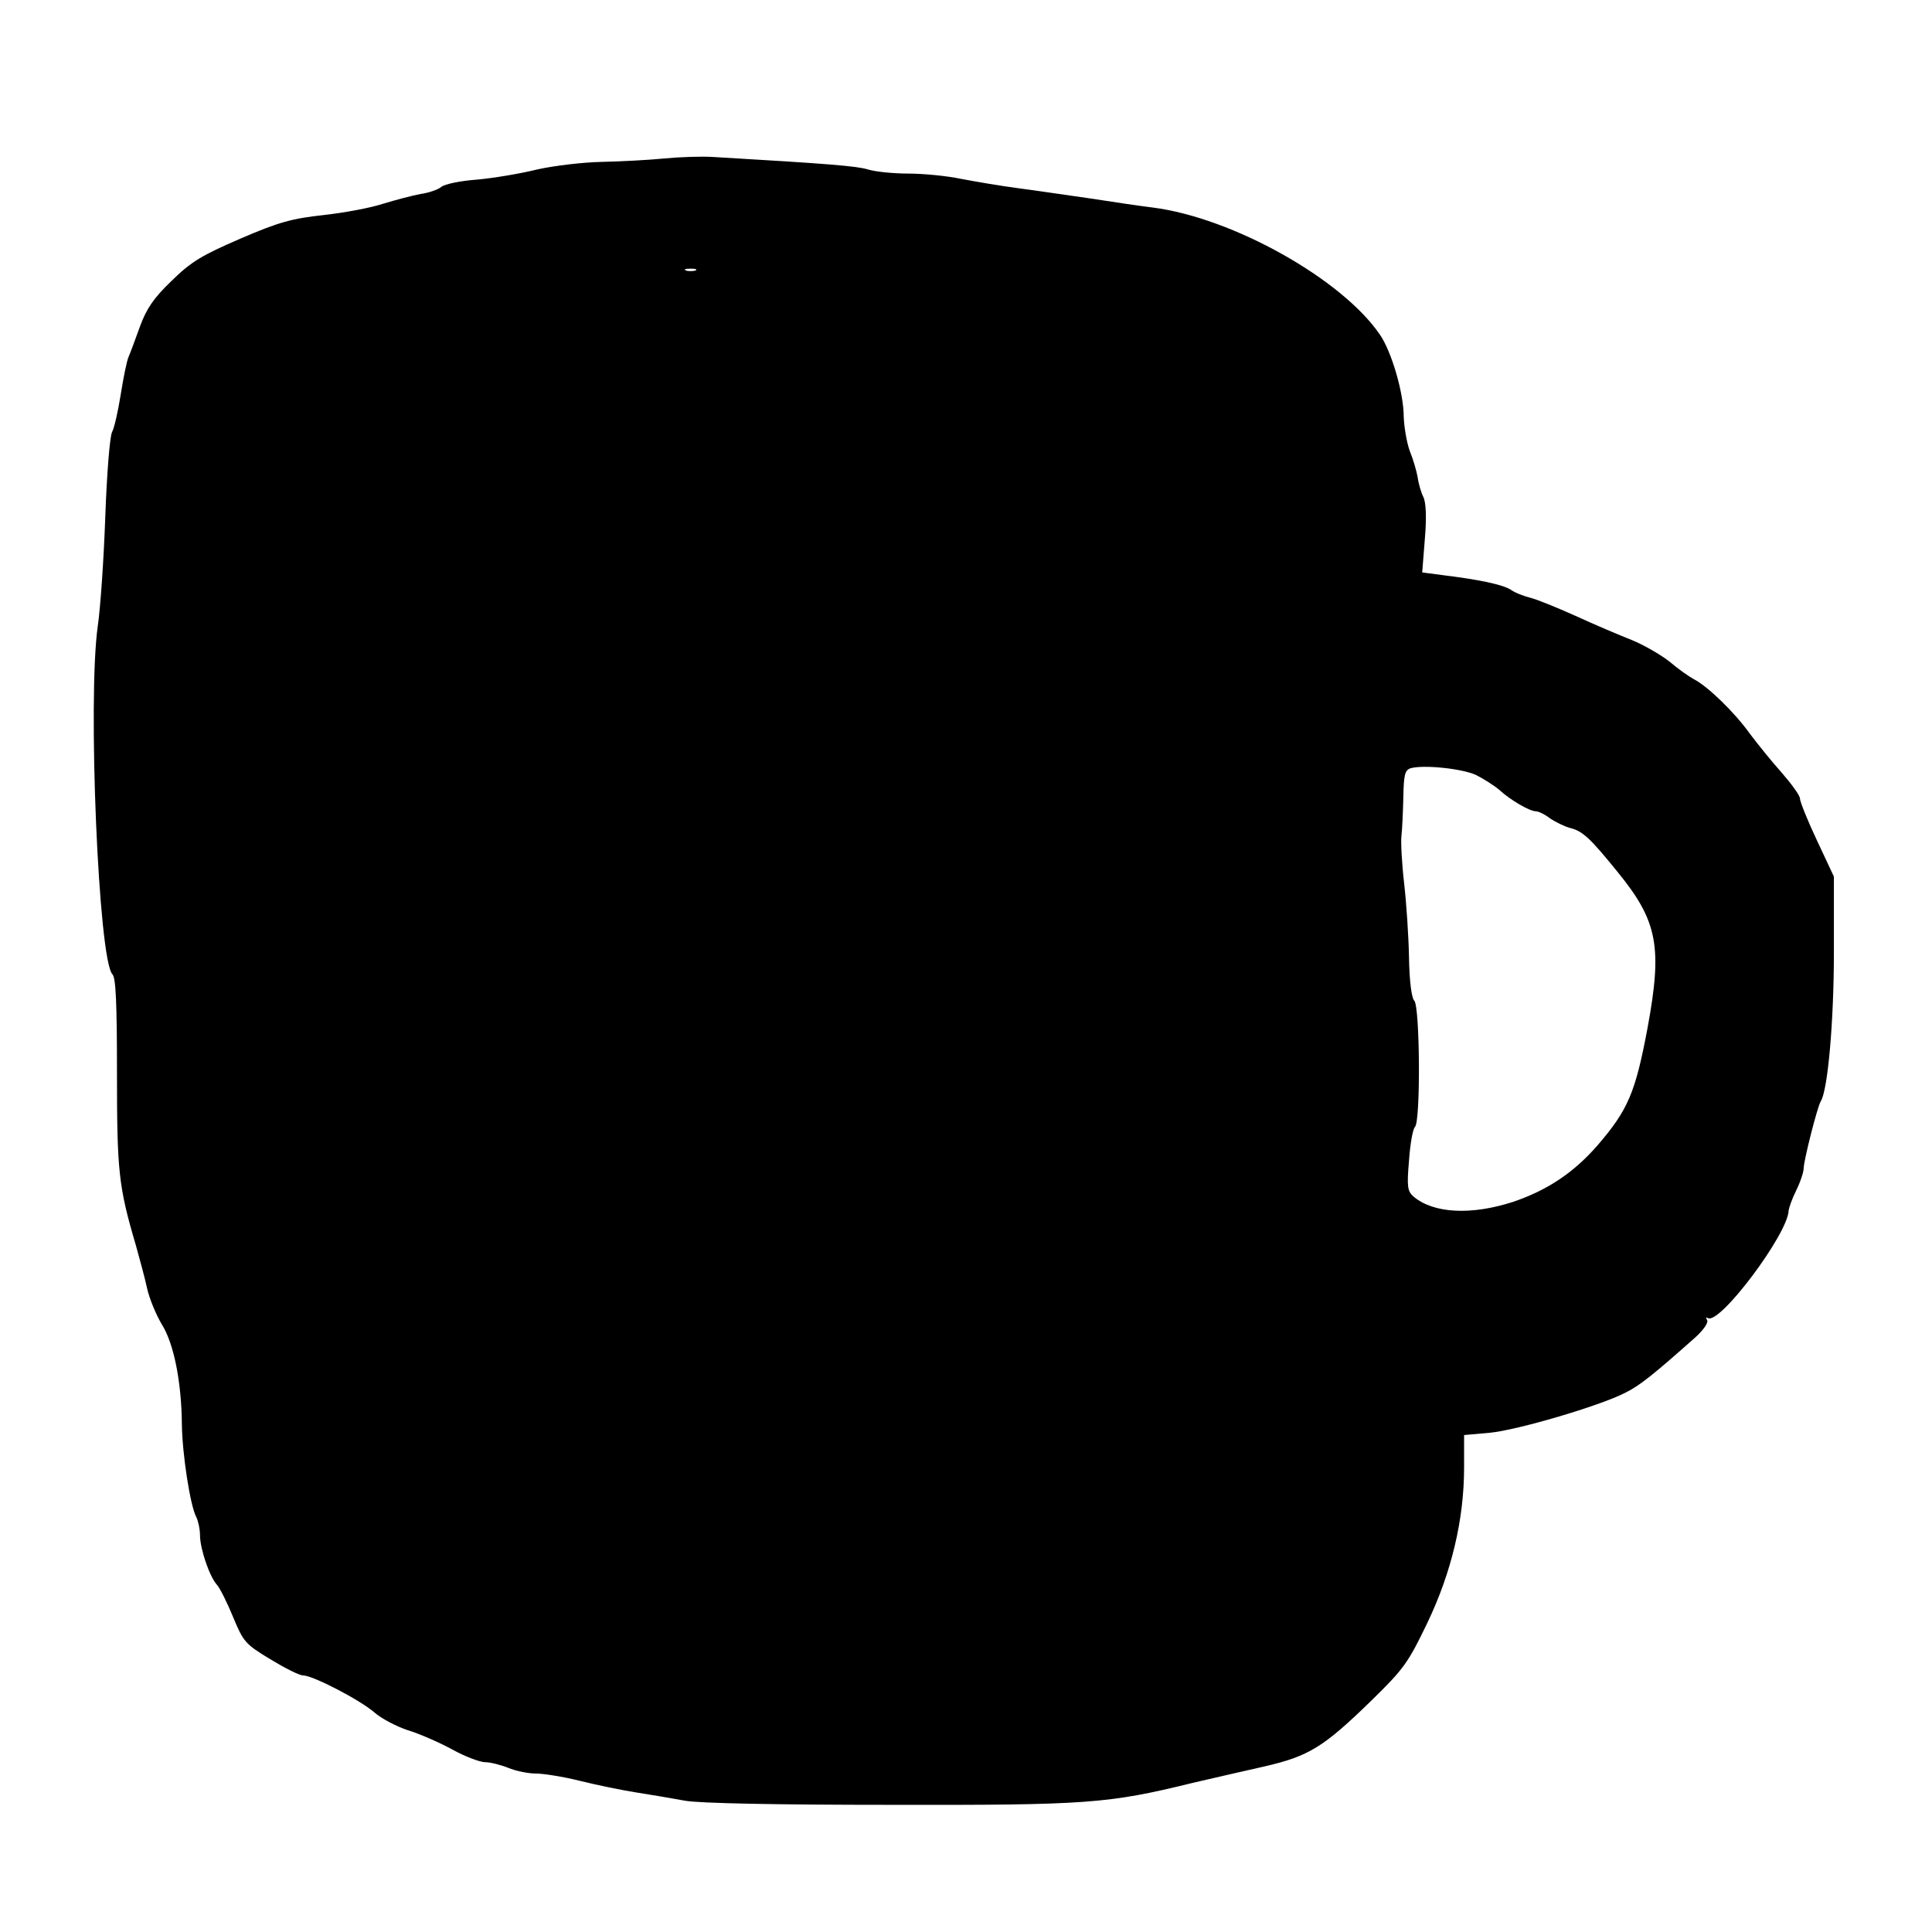 <?xml version="1.0" standalone="no"?>
<!DOCTYPE svg PUBLIC "-//W3C//DTD SVG 20010904//EN"
 "http://www.w3.org/TR/2001/REC-SVG-20010904/DTD/svg10.dtd">
<svg version="1.0" xmlns="http://www.w3.org/2000/svg"
 width="512pt" height="512pt" viewBox="0 0 512 512"
 preserveAspectRatio="xMidYMid meet">
<g transform="translate(0,512) scale(0.1,-0.1)"
fill="#000000" stroke="none">
<path d="M1760 4700 c-41 -4 -115 -8 -165 -9 -50 -1 -126 -10 -171 -20 -44
-11 -116 -23 -160 -27 -43 -3 -86 -12 -94 -19 -8 -7 -33 -16 -55 -19 -22 -4
-67 -16 -100 -26 -33 -11 -104 -24 -158 -30 -82 -9 -117 -18 -219 -62 -104
-45 -131 -61 -184 -113 -48 -46 -66 -74 -83 -120 -12 -33 -25 -69 -30 -80 -5
-11 -14 -56 -21 -100 -7 -44 -17 -89 -23 -100 -6 -11 -14 -112 -18 -225 -4
-113 -13 -243 -20 -290 -27 -192 2 -885 39 -922 9 -9 12 -76 12 -262 0 -259 4
-300 50 -456 10 -36 24 -87 30 -115 6 -27 24 -70 39 -95 32 -51 52 -153 53
-265 1 -78 22 -215 38 -245 5 -10 10 -32 10 -48 0 -36 25 -110 45 -132 8 -9
27 -47 43 -86 27 -65 32 -71 98 -111 38 -23 77 -43 87 -43 26 0 151 -65 189
-98 18 -16 58 -37 88 -47 30 -9 83 -32 118 -51 34 -19 74 -34 88 -34 13 0 41
-7 61 -15 19 -8 52 -15 72 -15 20 0 72 -8 116 -19 44 -11 112 -25 150 -31 39
-6 97 -16 130 -22 37 -7 245 -11 545 -11 521 -1 576 3 800 58 52 12 138 32
192 44 116 27 155 50 283 175 86 84 97 100 148 206 64 134 97 274 97 411 l0
86 68 6 c73 7 291 71 359 106 39 19 78 51 186 147 22 20 35 39 31 46 -4 6 -3
8 2 5 31 -19 213 224 214 285 1 7 9 31 20 53 11 22 20 49 20 60 1 23 36 161
45 176 19 29 35 213 35 395 l0 201 -45 96 c-25 53 -45 103 -45 111 0 8 -22 38
-48 68 -26 29 -64 76 -85 104 -40 56 -111 125 -148 144 -13 7 -43 28 -65 47
-23 18 -68 44 -100 57 -33 13 -99 41 -149 64 -49 22 -103 44 -120 48 -16 4
-40 13 -51 21 -22 14 -84 27 -182 39 l-53 7 7 89 c5 57 3 97 -4 111 -6 12 -13
36 -15 52 -3 17 -12 48 -21 70 -8 22 -15 63 -16 91 0 62 -32 172 -63 217 -100
147 -390 310 -602 337 -33 4 -107 15 -165 24 -58 8 -143 21 -190 27 -47 6
-116 18 -153 25 -38 8 -101 14 -140 14 -40 0 -88 5 -107 11 -30 9 -103 15
-410 33 -30 2 -89 0 -130 -4z m83 -297 c-7 -2 -19 -2 -25 0 -7 3 -2 5 12 5 14
0 19 -2 13 -5z m2069 -1337 c20 -10 48 -28 61 -39 29 -27 81 -57 97 -57 7 0
24 -8 38 -19 15 -10 38 -21 52 -25 34 -8 54 -27 127 -117 106 -130 119 -198
79 -414 -32 -170 -51 -216 -133 -311 -63 -72 -132 -118 -223 -149 -111 -36
-211 -31 -264 14 -16 14 -18 26 -12 95 3 44 10 84 16 90 15 15 13 319 -2 334
-7 7 -13 51 -14 115 -1 56 -7 145 -13 197 -6 52 -9 109 -7 125 2 17 4 62 5
102 1 59 4 72 19 77 35 10 138 -1 174 -18z"/>
</g>
</svg>
